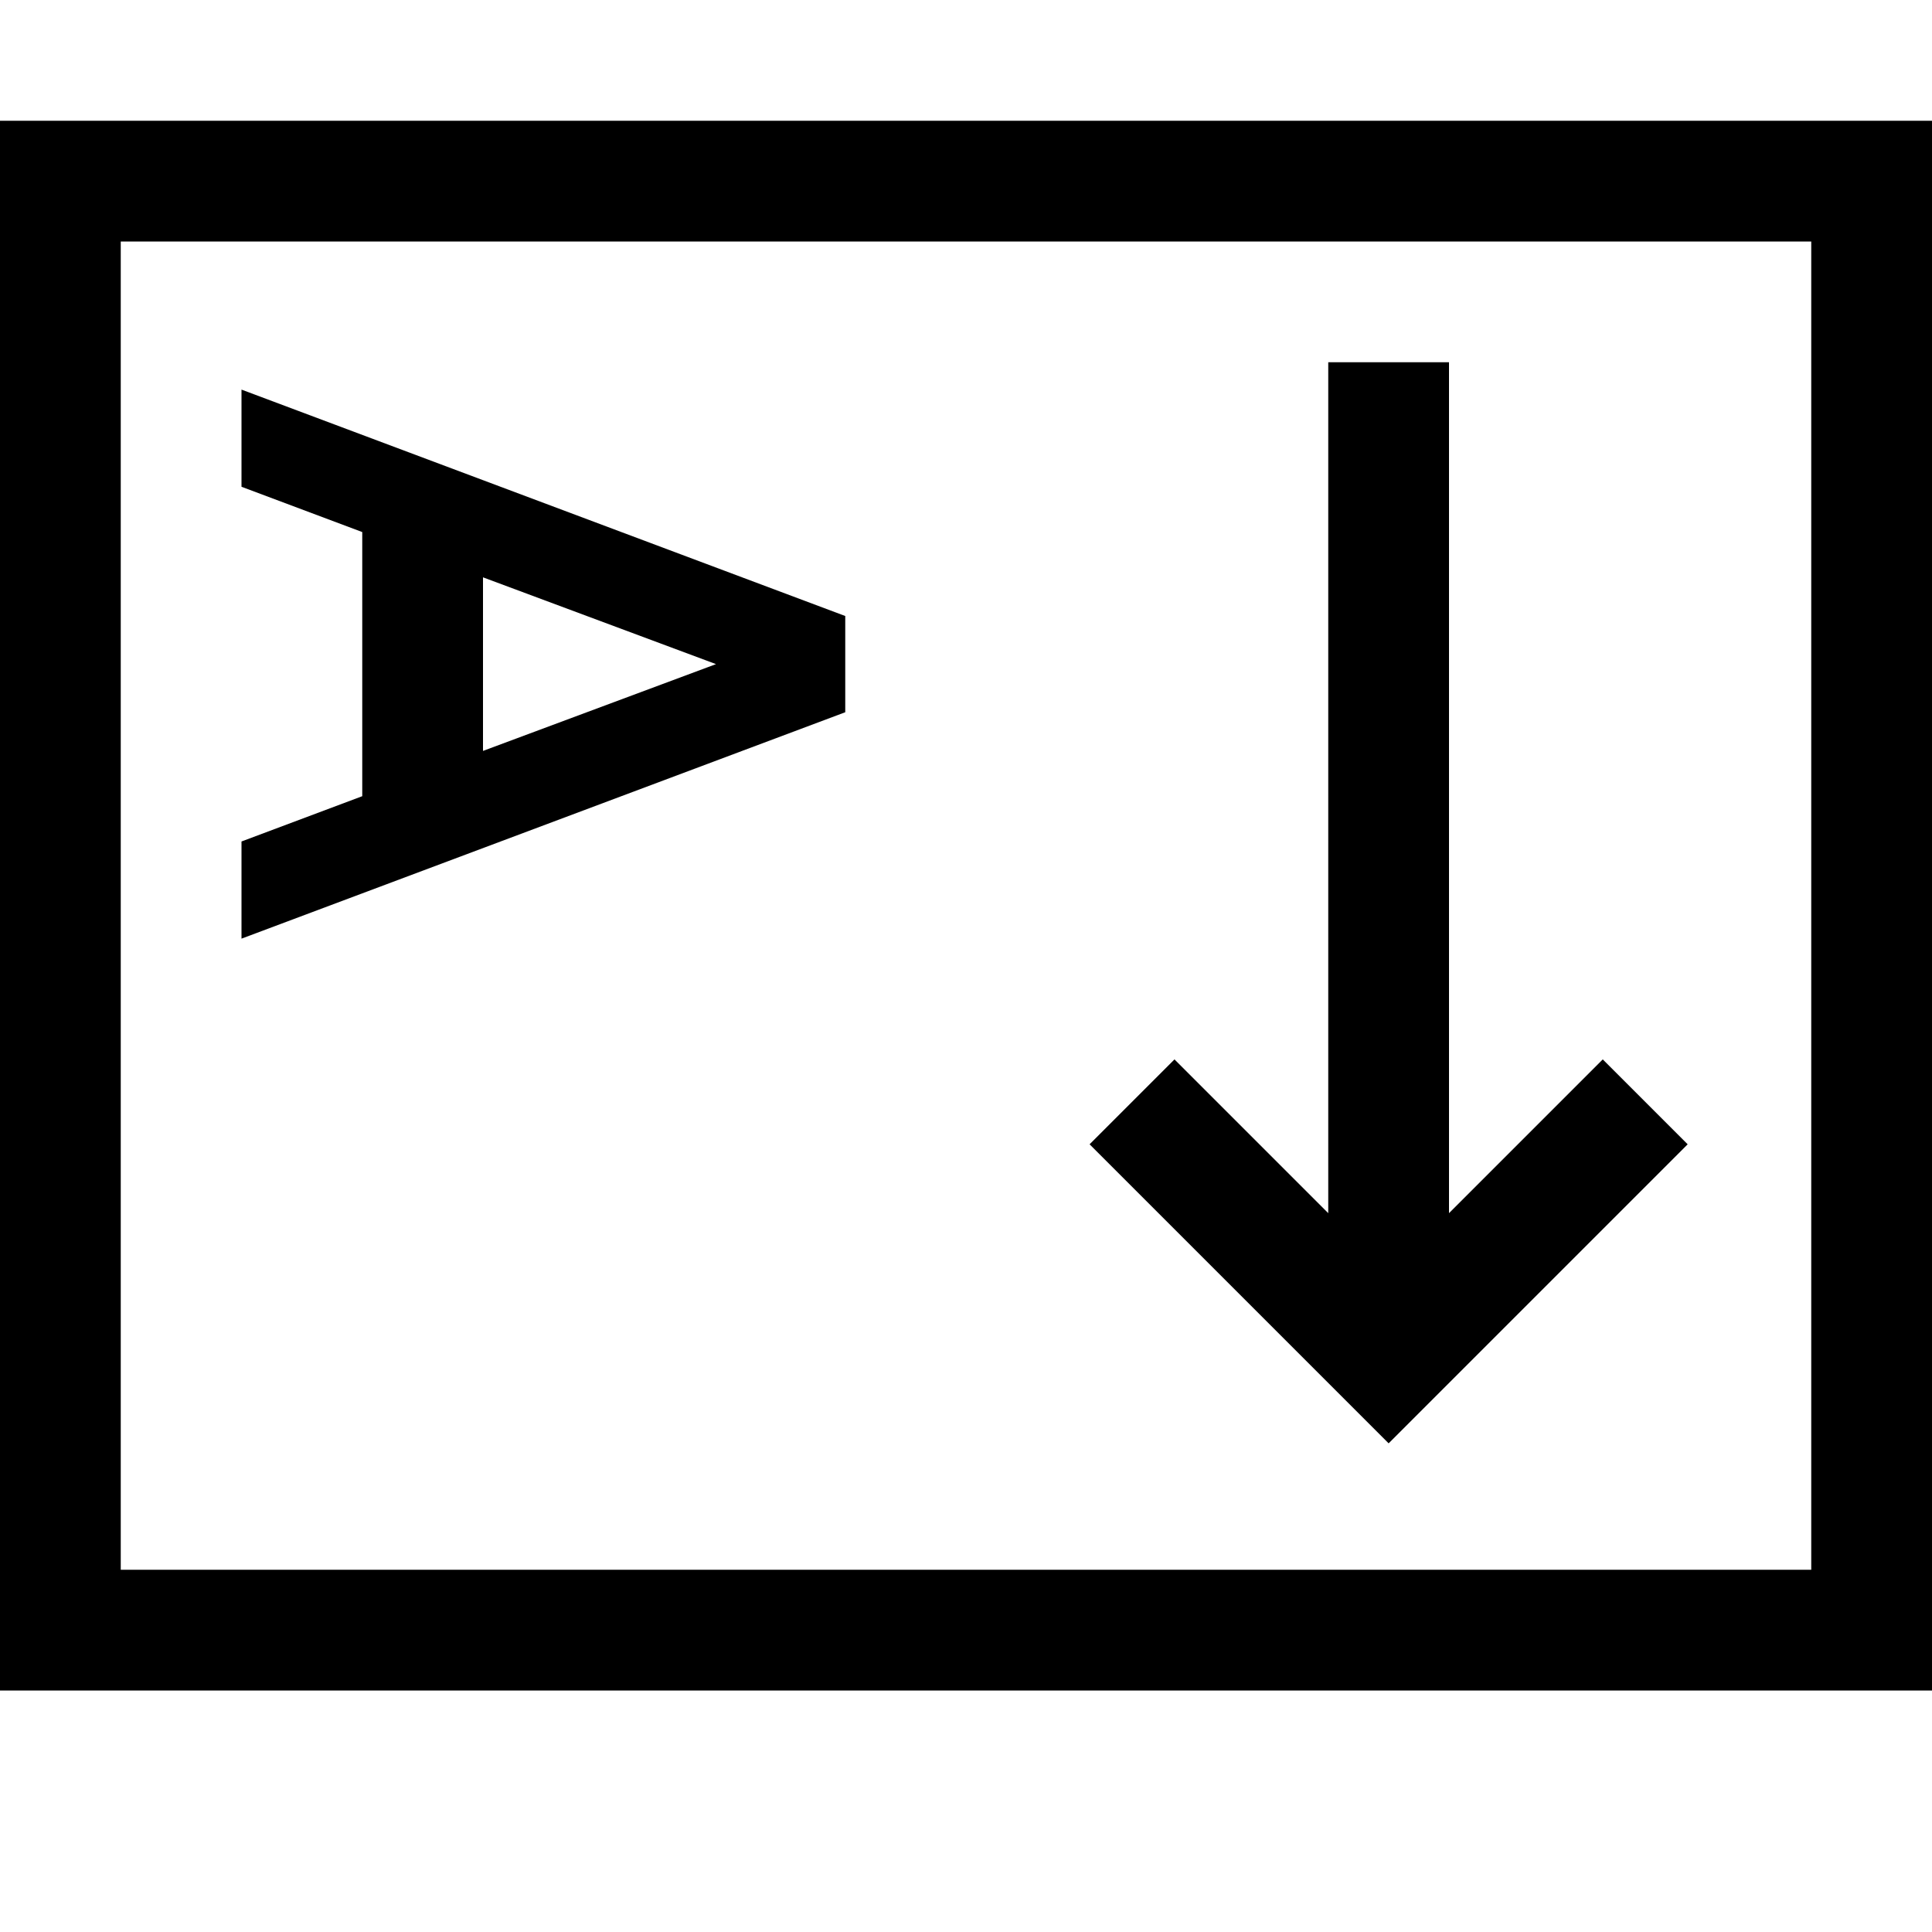 <svg xmlns="http://www.w3.org/2000/svg" xmlns:xlink="http://www.w3.org/1999/xlink" width="2048" height="2048" viewBox="0 0 2048 2048"><path fill="currentColor" d="M0 128h2048v1664H0zm1920 1536V256H128v1408zM896 755L256 995V892l128-48V564l-128-48V413l640 240zm-384 41l247-92l-247-92zm1277 417l-317 317l-317-317l90-90l163 163V384h128v902l163-163z"/></svg>